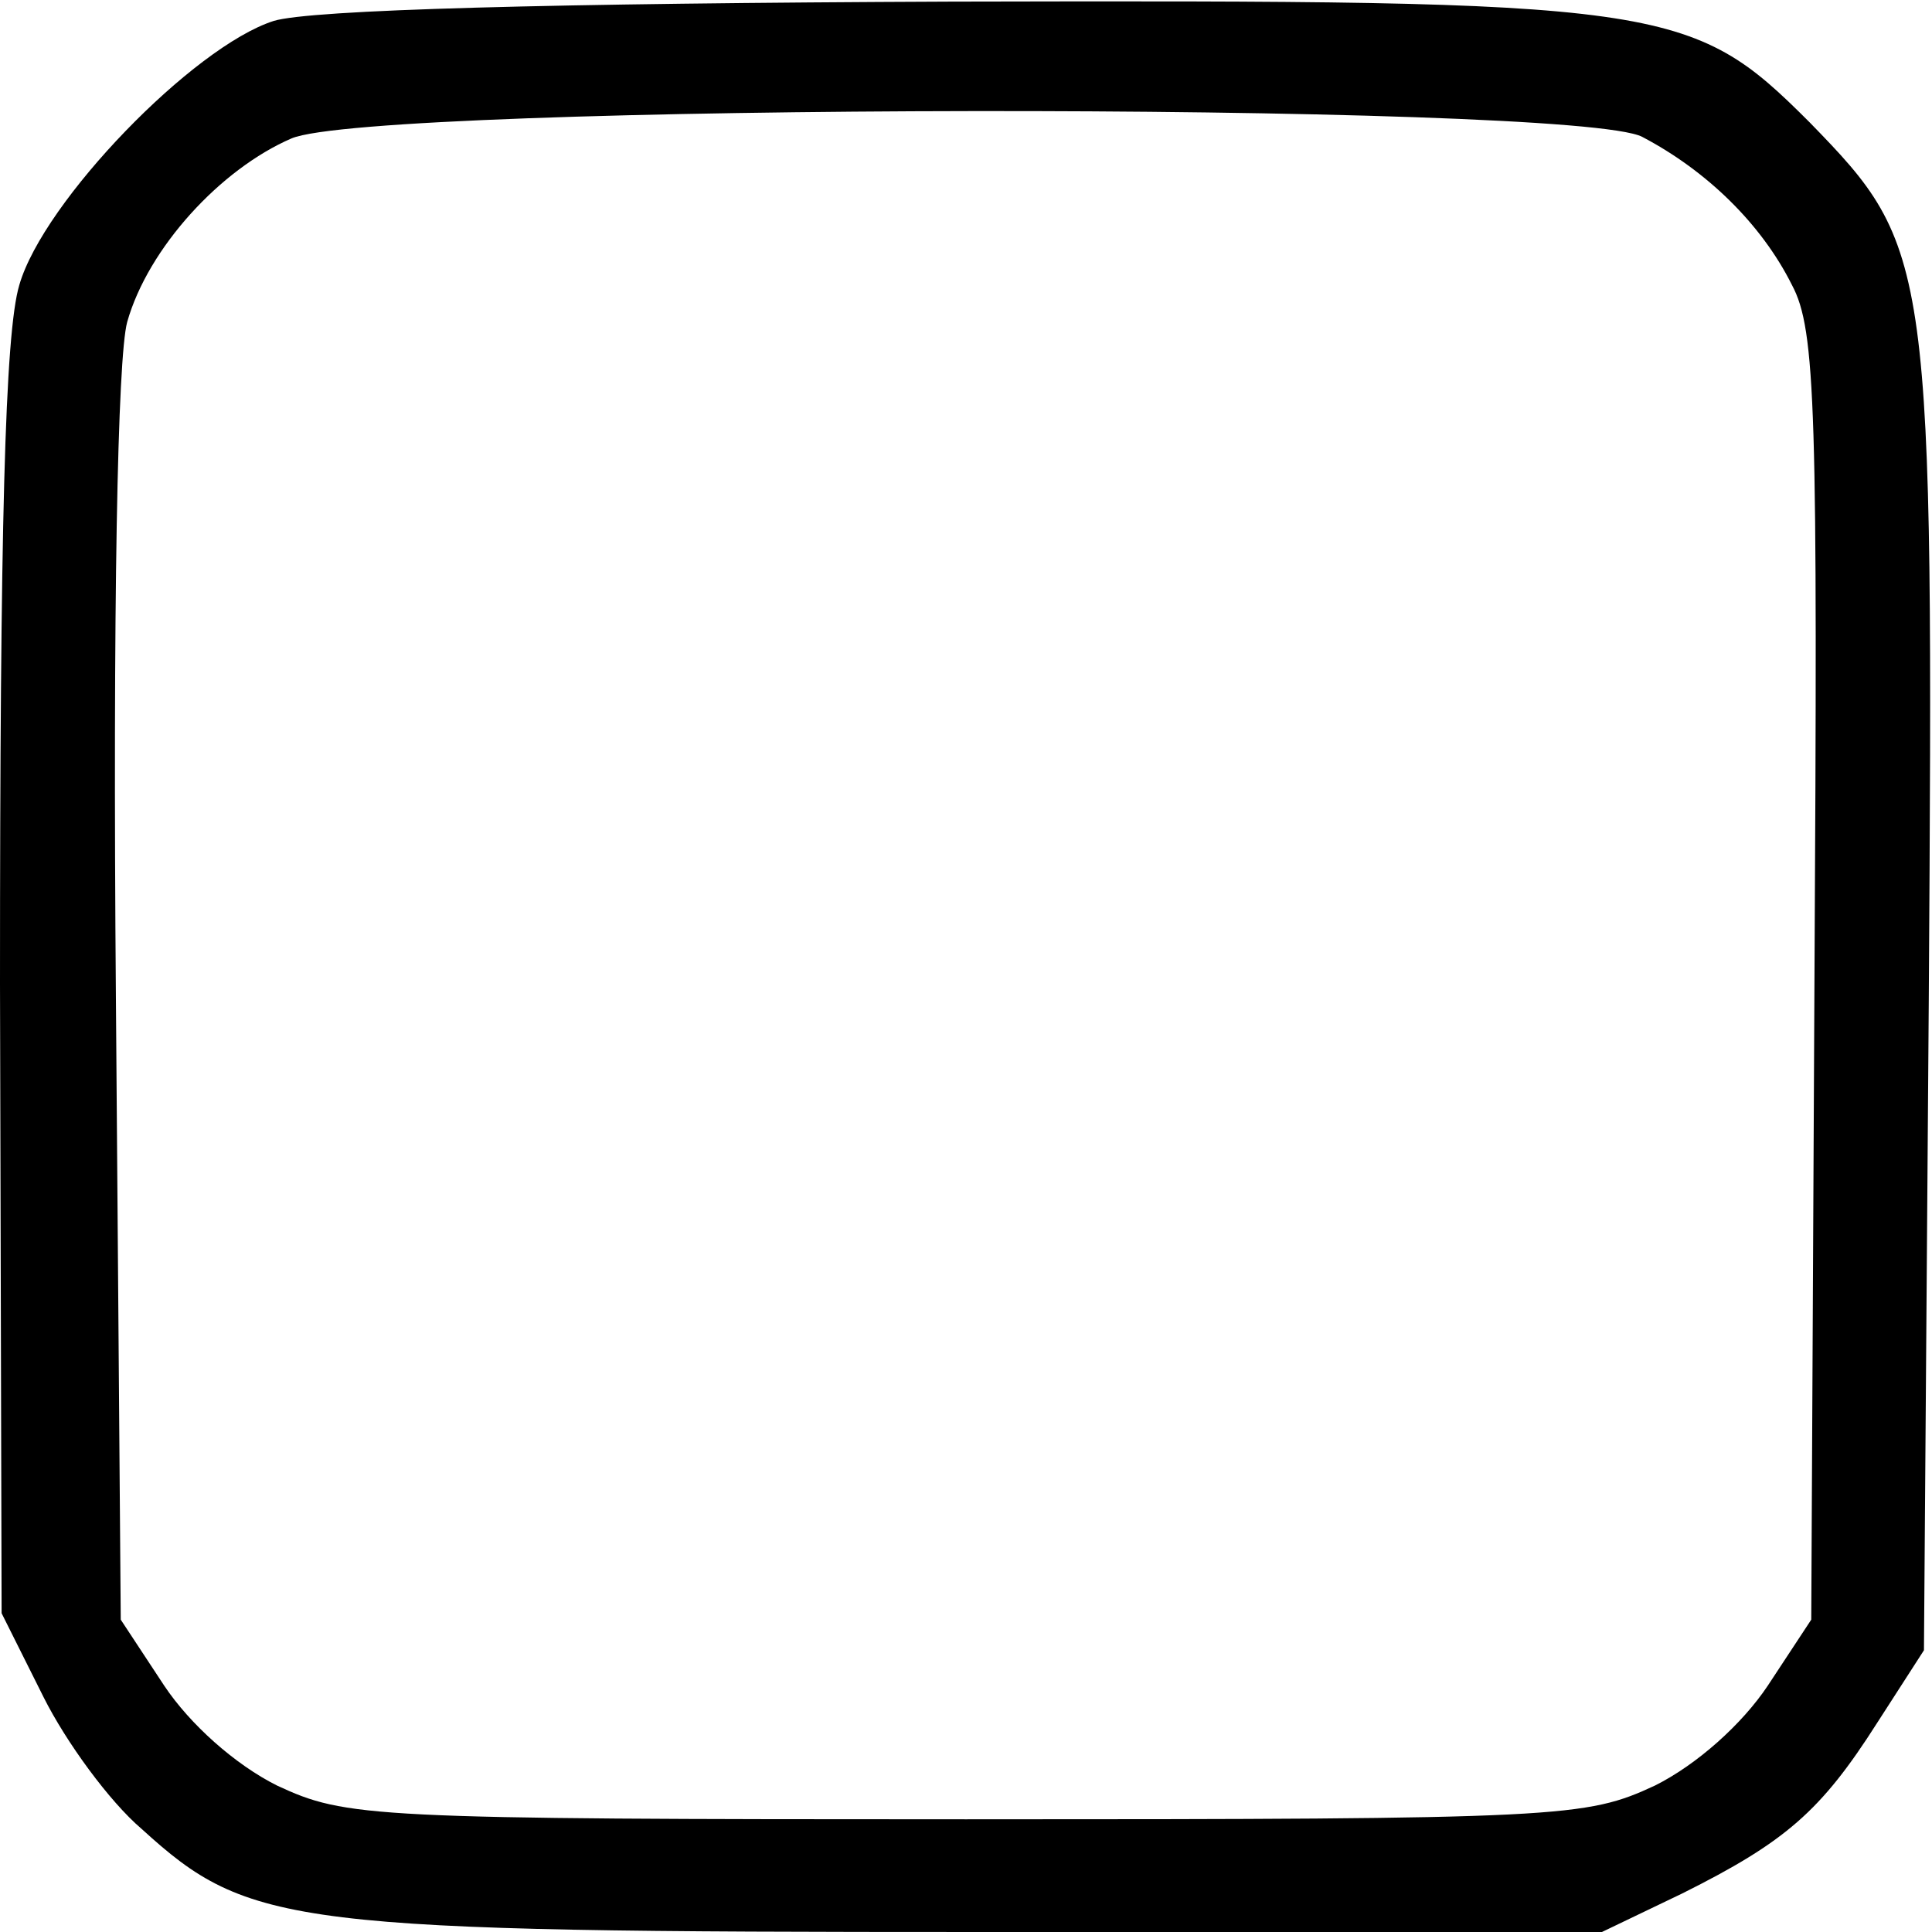 <?xml version="1.0" standalone="no"?>
<!DOCTYPE svg PUBLIC "-//W3C//DTD SVG 20010904//EN"
 "http://www.w3.org/TR/2001/REC-SVG-20010904/DTD/svg10.dtd">
<svg version="1.0" xmlns="http://www.w3.org/2000/svg"
 width="120pt" height="120pt" viewBox="0 0 120 120"
 preserveAspectRatio="xMidYMid meet">
<g transform="translate(0,120) scale(0.1,-0.1)"
fill="#000000" stroke="none">
<path d="M170 1187 c-50 -16 -143 -112 -158 -164 -9 -30 -12 -151 -12 -434 l1
-391 26 -52 c14 -28 41 -65 61 -82 67 -61 92 -64 521 -64 l386 0 50 24 c64 32
86 51 121 106 l29 45 3 404 c3 460 2 467 -74 545 -74 74 -89 76 -533 75 -249
-1 -398 -5 -421 -12z m850 -72 c40 -21 74 -54 93 -92 15 -28 16 -78 14 -430
l-2 -399 -27 -41 c-16 -24 -44 -49 -70 -62 -43 -20 -57 -21 -428 -21 -371 0
-385 1 -428 21 -26 13 -54 38 -70 62 l-27 41 -3 385 c-2 246 1 399 7 421 13
46 58 95 102 114 51 22 797 23 839 1z"/>
</g>
</svg>
